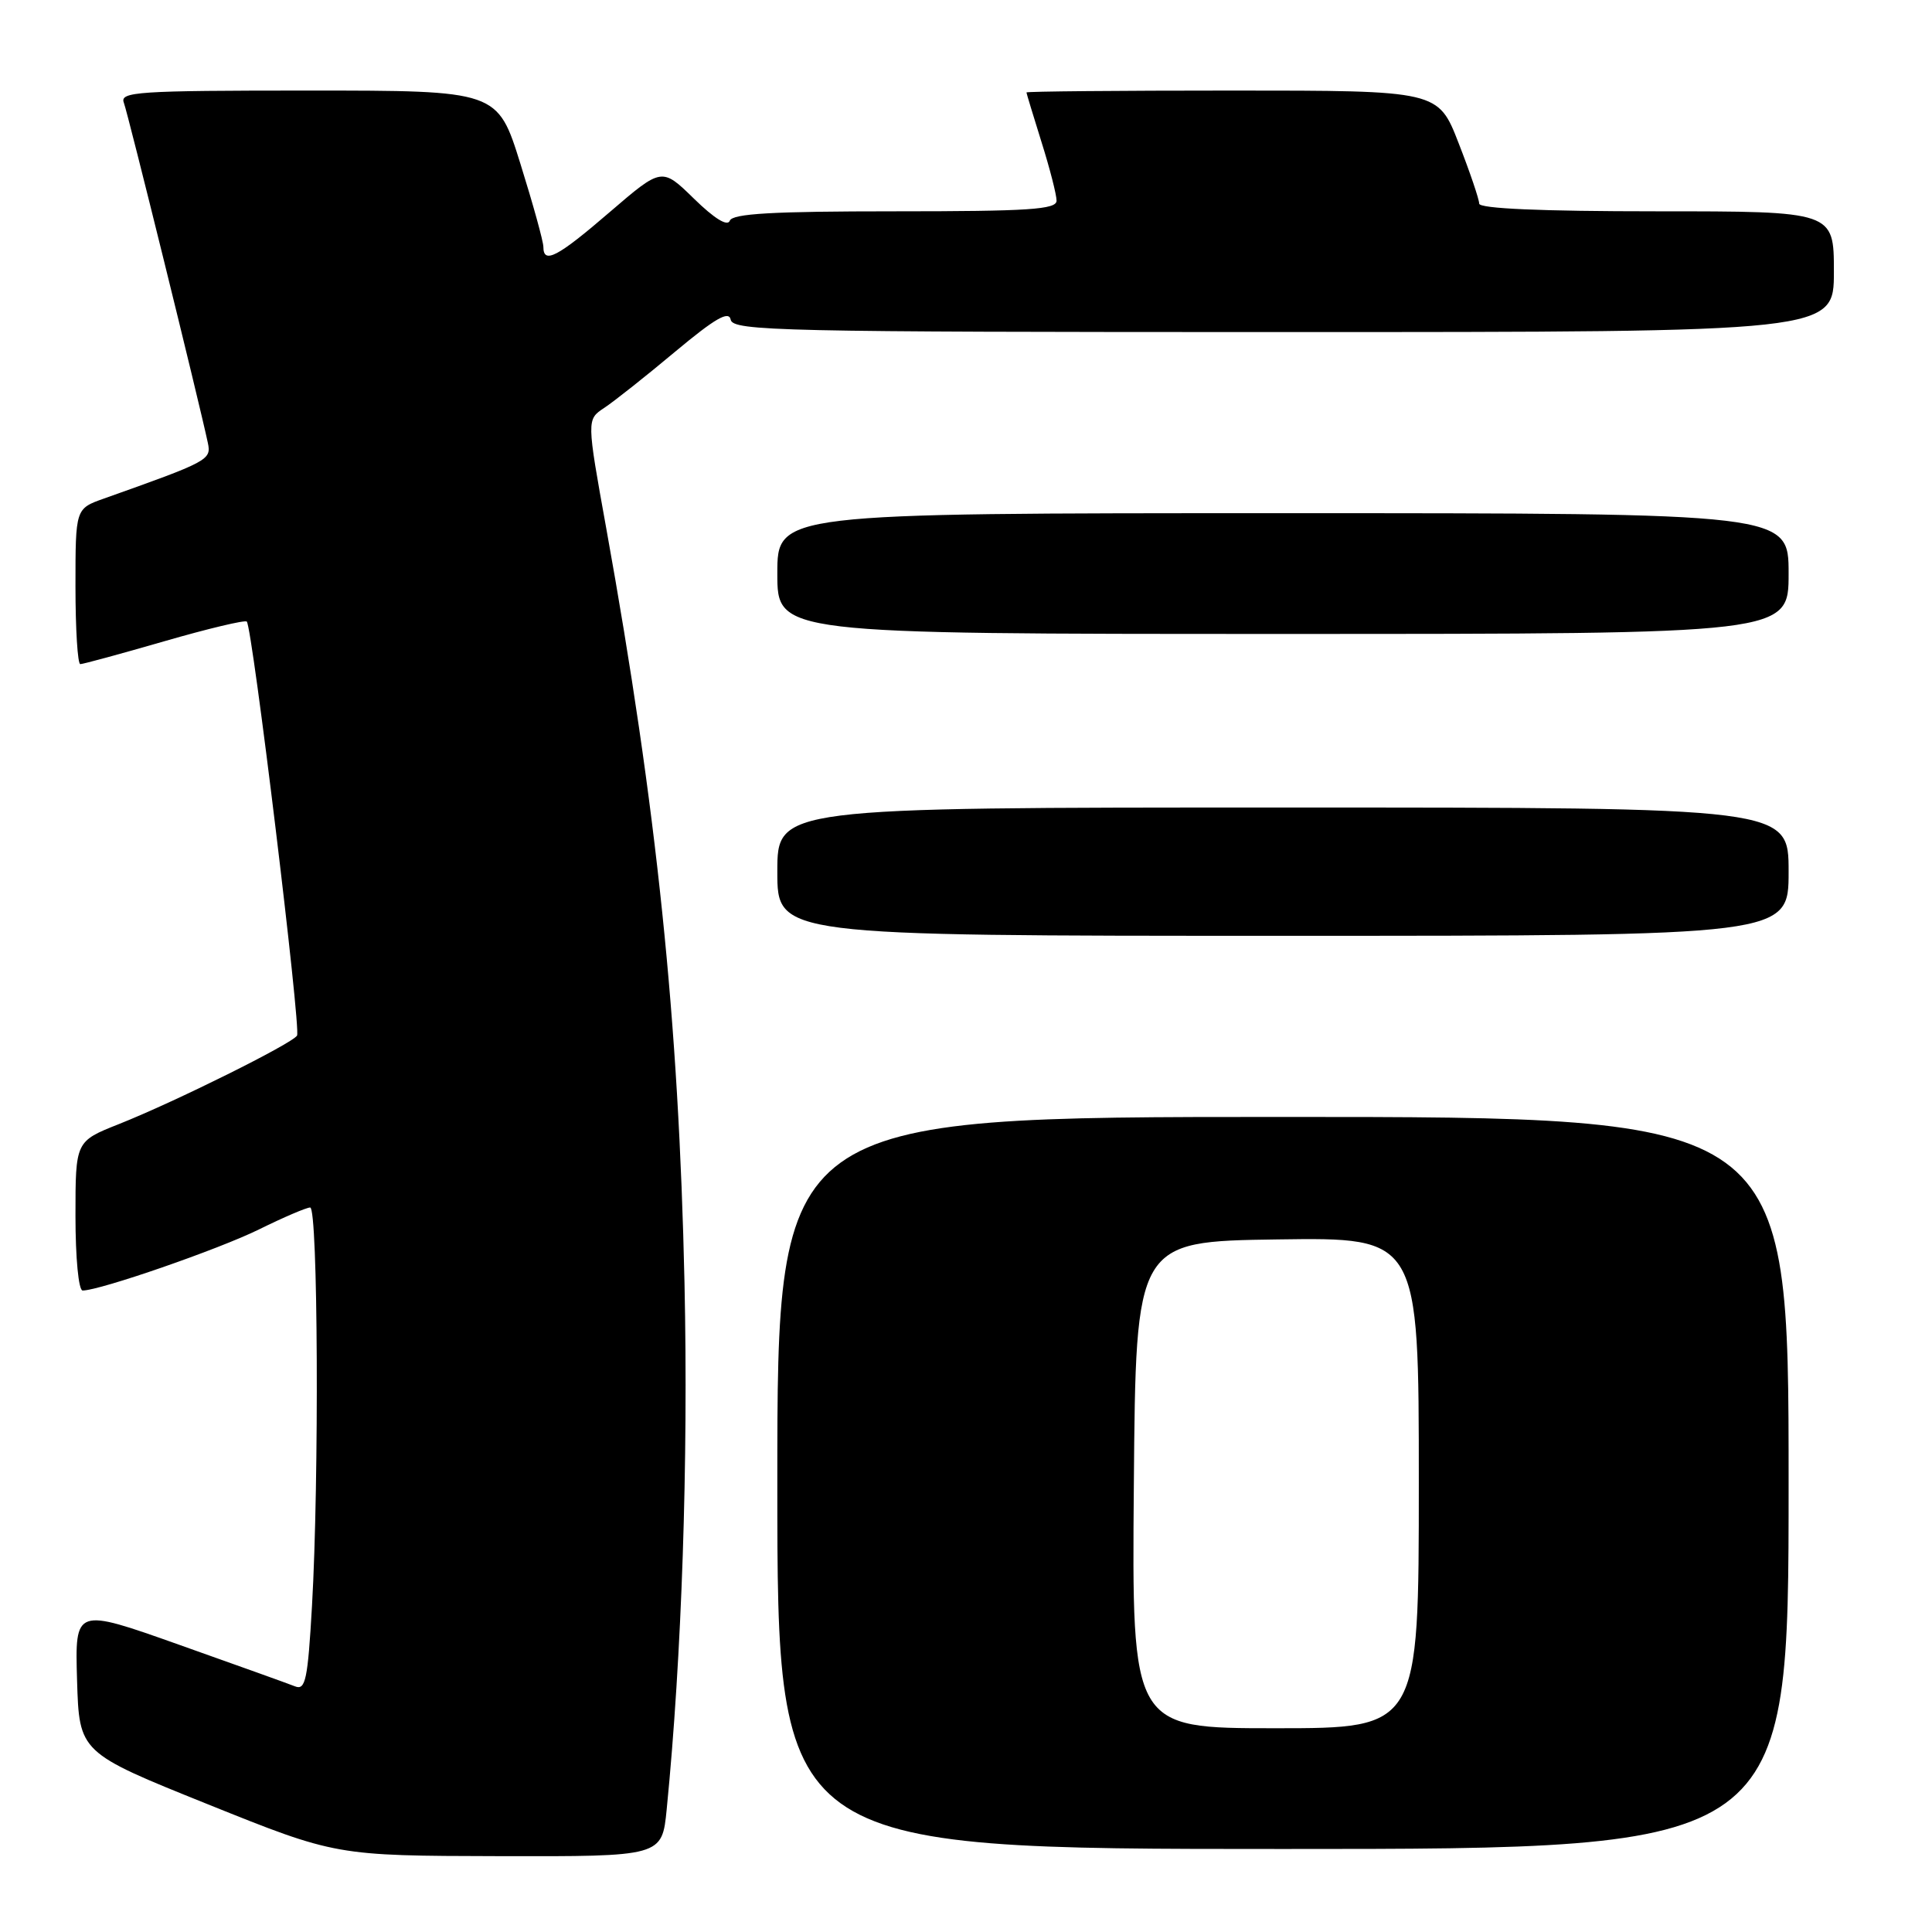<?xml version="1.0" encoding="UTF-8" standalone="no"?>
<!DOCTYPE svg PUBLIC "-//W3C//DTD SVG 1.1//EN" "http://www.w3.org/Graphics/SVG/1.1/DTD/svg11.dtd" >
<svg xmlns="http://www.w3.org/2000/svg" xmlns:xlink="http://www.w3.org/1999/xlink" version="1.1" viewBox="0 0 256 256">
 <g >
 <path fill="currentColor"
d=" M 88.34 239.75 C 90.35 219.42 91.21 193.79 90.70 170.00 C 89.94 135.15 87.04 107.22 80.34 70.05 C 77.73 55.59 77.73 55.59 80.06 54.05 C 81.35 53.20 85.58 49.85 89.45 46.61 C 94.78 42.16 96.58 41.13 96.82 42.36 C 97.12 43.86 103.36 44.00 170.07 44.00 C 243.00 44.00 243.00 44.00 243.00 36.00 C 243.00 28.00 243.00 28.00 219.50 28.00 C 204.20 28.00 196.00 27.64 196.00 26.98 C 196.00 26.42 194.78 22.82 193.28 18.98 C 190.57 12.00 190.57 12.00 163.28 12.00 C 148.28 12.00 136.01 12.11 136.01 12.25 C 136.02 12.39 136.92 15.35 138.01 18.84 C 139.11 22.33 140.00 25.81 140.00 26.59 C 140.00 27.76 136.35 28.00 118.58 28.00 C 102.37 28.00 97.05 28.30 96.70 29.25 C 96.40 30.04 94.66 28.97 91.96 26.33 C 87.70 22.17 87.70 22.17 80.82 28.08 C 73.87 34.07 72.00 35.05 72.00 32.71 C 72.00 32.00 70.63 27.05 68.96 21.71 C 65.93 12.00 65.93 12.00 40.86 12.00 C 18.20 12.00 15.85 12.16 16.41 13.61 C 16.96 15.05 26.37 53.17 27.54 58.68 C 28.02 60.94 27.66 61.13 13.75 66.07 C 10.00 67.40 10.00 67.40 10.00 77.70 C 10.00 83.37 10.29 88.00 10.64 88.00 C 10.99 88.00 16.00 86.64 21.77 84.97 C 27.54 83.30 32.46 82.13 32.70 82.36 C 33.44 83.10 39.91 136.34 39.36 137.22 C 38.70 138.29 23.23 145.98 15.75 148.95 C 10.00 151.23 10.00 151.23 10.00 161.12 C 10.00 166.68 10.41 171.00 10.95 171.00 C 13.22 171.00 29.01 165.53 34.35 162.89 C 37.57 161.30 40.61 160.00 41.10 160.00 C 42.14 160.00 42.30 196.07 41.34 212.80 C 40.78 222.59 40.48 224.01 39.09 223.45 C 38.22 223.10 31.30 220.62 23.71 217.93 C 9.93 213.04 9.93 213.04 10.21 222.63 C 10.50 232.22 10.50 232.22 27.50 239.06 C 44.50 245.90 44.50 245.90 66.11 245.95 C 87.72 246.00 87.72 246.00 88.34 239.75 Z  M 237.00 196.50 C 237.00 148.00 237.00 148.00 170.00 148.00 C 103.00 148.00 103.00 148.00 103.00 196.50 C 103.00 245.00 103.00 245.00 170.00 245.00 C 237.00 245.00 237.00 245.00 237.00 196.50 Z  M 237.00 115.50 C 237.00 107.00 237.00 107.00 170.00 107.00 C 103.00 107.00 103.00 107.00 103.00 115.50 C 103.00 124.00 103.00 124.00 170.00 124.00 C 237.00 124.00 237.00 124.00 237.00 115.50 Z  M 237.00 76.00 C 237.00 68.00 237.00 68.00 170.00 68.00 C 103.00 68.00 103.00 68.00 103.00 76.00 C 103.00 84.00 103.00 84.00 170.00 84.00 C 237.00 84.00 237.00 84.00 237.00 76.00 Z  M 150.24 196.75 C 150.50 164.50 150.50 164.50 169.25 164.23 C 188.00 163.96 188.00 163.96 188.00 196.48 C 188.00 229.00 188.00 229.00 168.99 229.00 C 149.97 229.00 149.97 229.00 150.24 196.75 Z "/>
</g>
</svg>